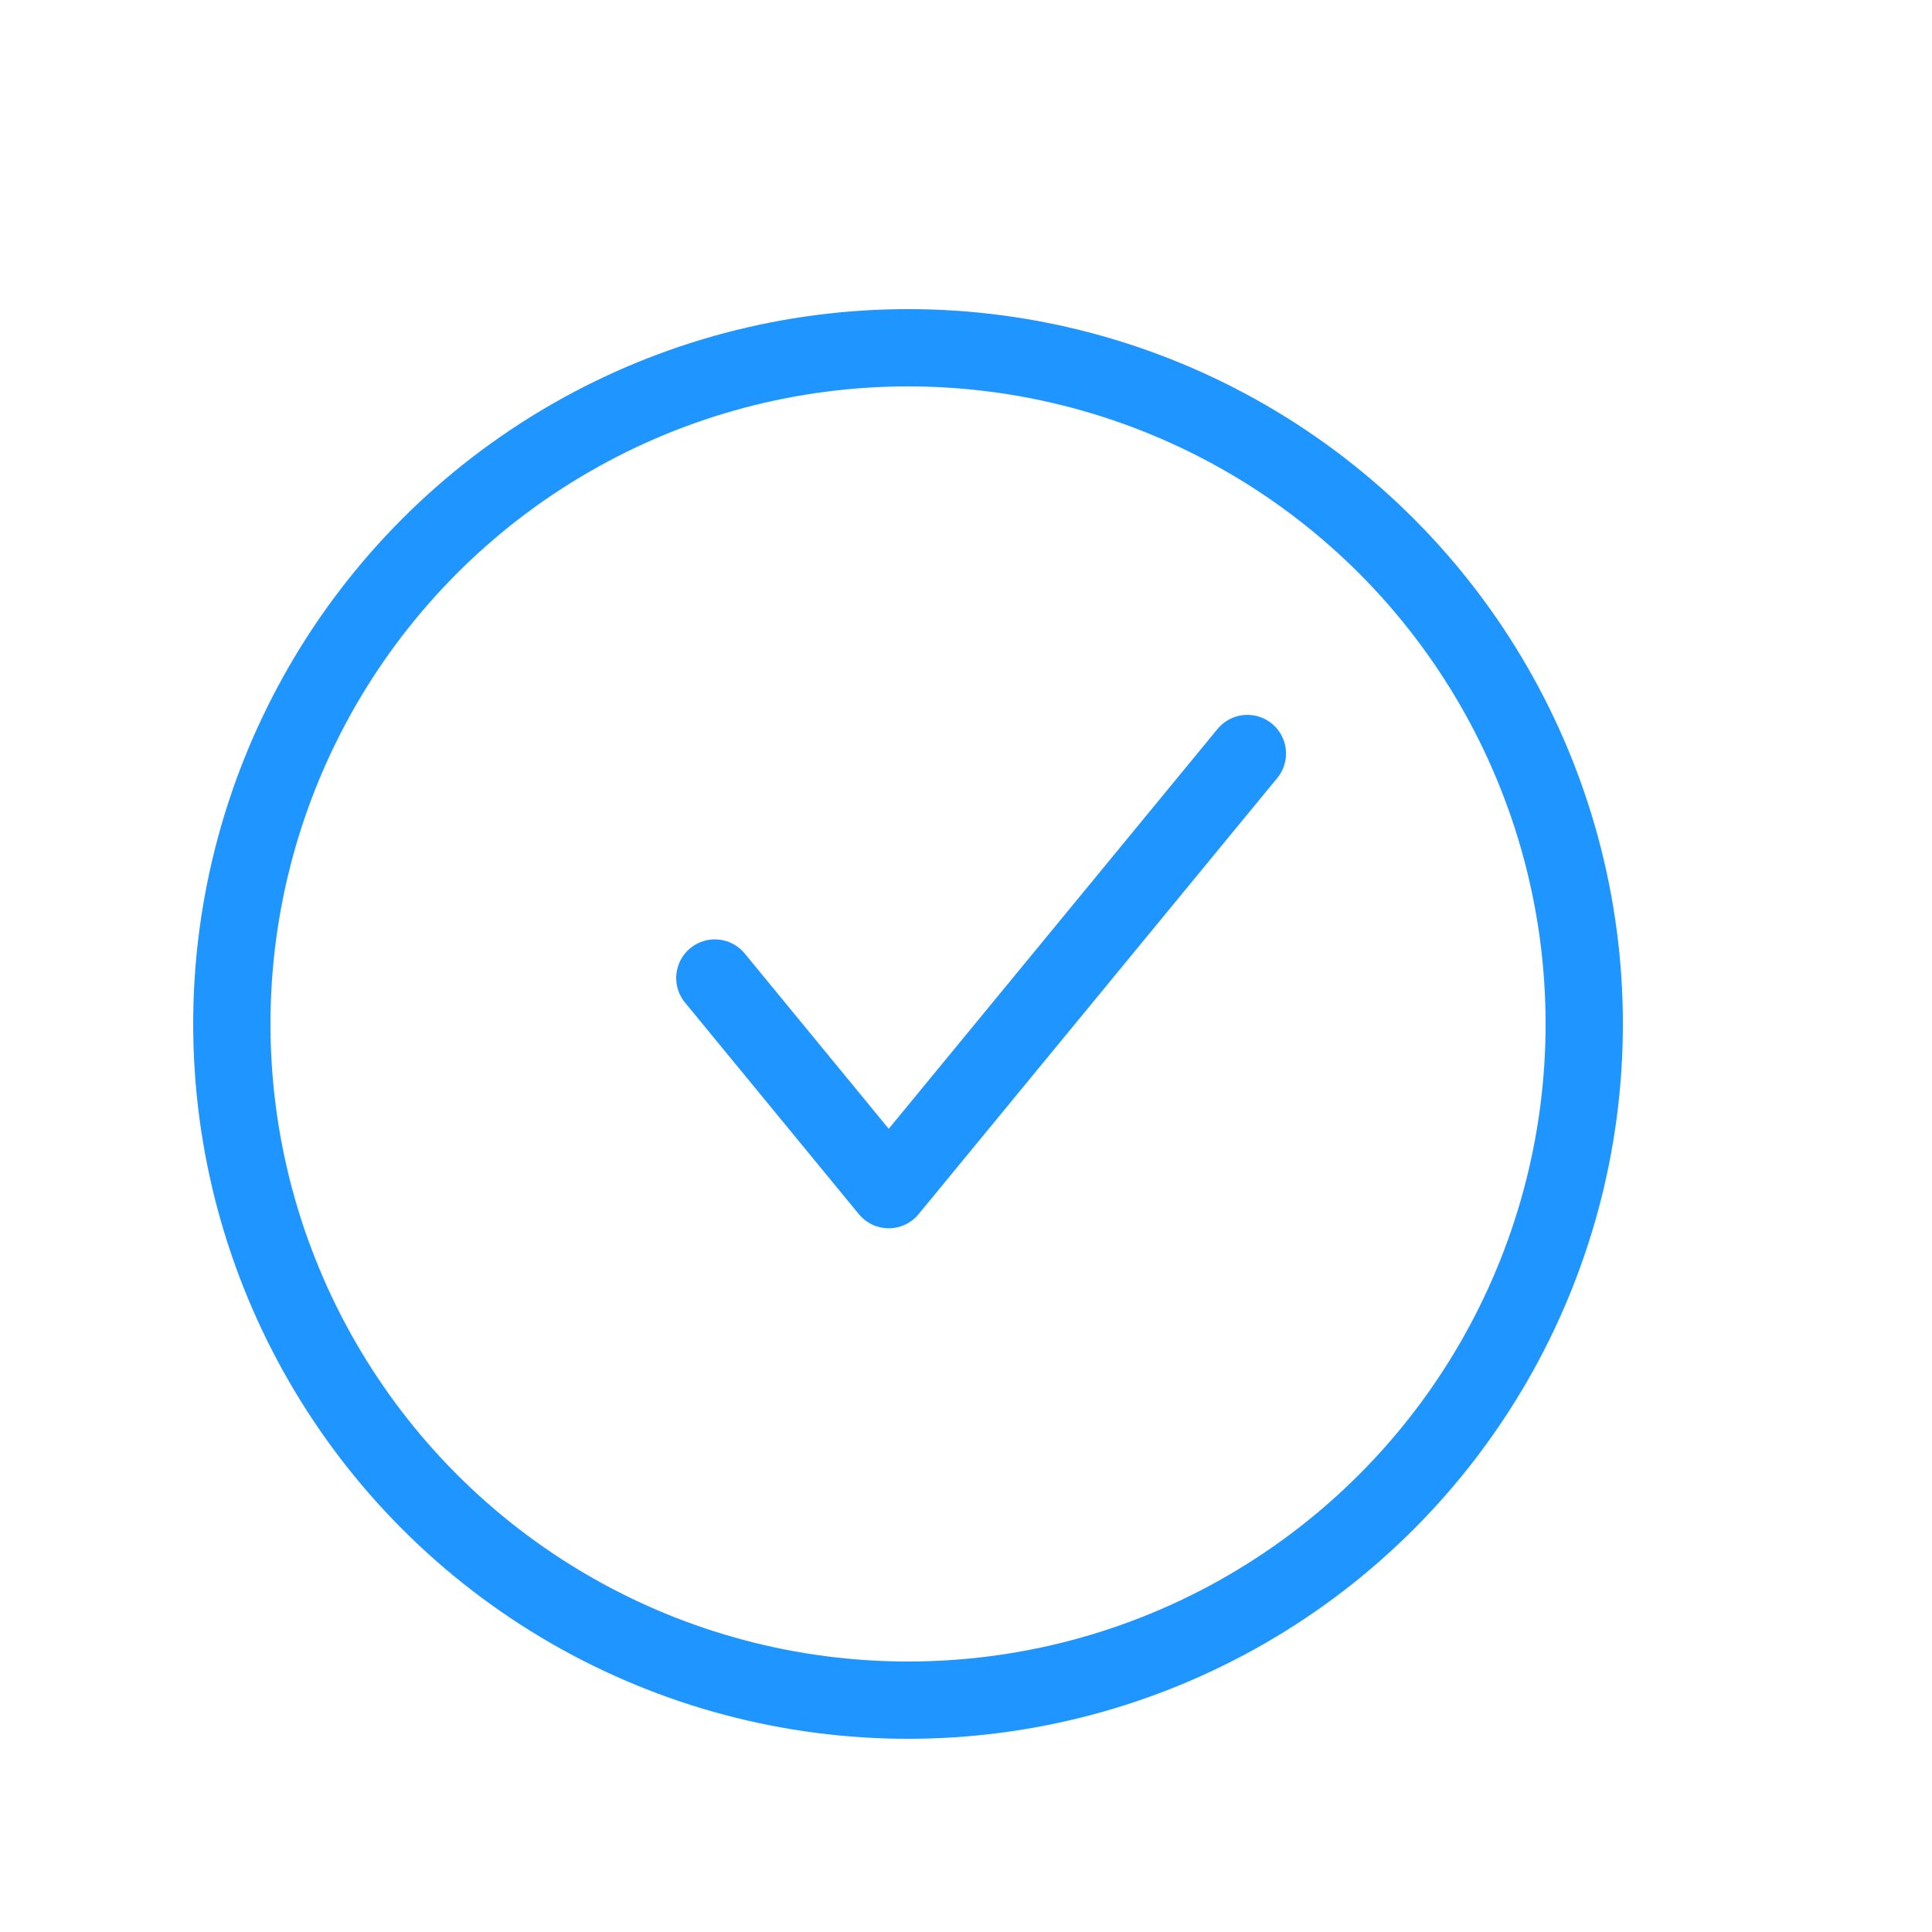 <svg xmlns="http://www.w3.org/2000/svg" width="50" height="50" viewBox="0 0 50 50">
    <defs>
        <style>
            .cls-1{fill:#fff}.cls-1,.cls-2{stroke:#1f95ff;stroke-width:2px}.cls-2,.cls-3{fill:none}.cls-2{stroke-linecap:round;stroke-linejoin:round}.cls-4{stroke:none}.cls-5{filter:url(#타원_6)}
        </style>
        <filter id="타원_6" width="46" height="46" x=".5" y="3.5" filterUnits="userSpaceOnUse">
            <feOffset dx="-2" dy="1"/>
            <feGaussianBlur result="blur" stdDeviation="1.5"/>
            <feFlood flood-opacity=".161"/>
            <feComposite in2="blur" operator="in"/>
            <feComposite in="SourceGraphic"/>
        </filter>
    </defs>
    <g id="check" transform="translate(-1080 -1736)">
        <g id="check-2" data-name="check">
            <g class="cls-5" transform="translate(1080 1736)">
                <g id="타원_6-2" class="cls-1" data-name="타원 6" transform="translate(7 7)">
                    <circle cx="18.5" cy="18.5" r="18.5" class="cls-4"/>
                    <circle cx="18.5" cy="18.5" r="17.5" class="cls-3"/>
                </g>
            </g>
            <path id="패스_31" d="M1033.414 1409.173l4.5 5.477 9.282-11.287" class="cls-2" data-name="패스 31" transform="translate(65.086 352.138)"/>
        </g>
        <path id="사각형_43" d="M0 0h50v50H0z" class="cls-3" data-name="사각형 43" transform="translate(1080 1736)"/>
    </g>
</svg>
